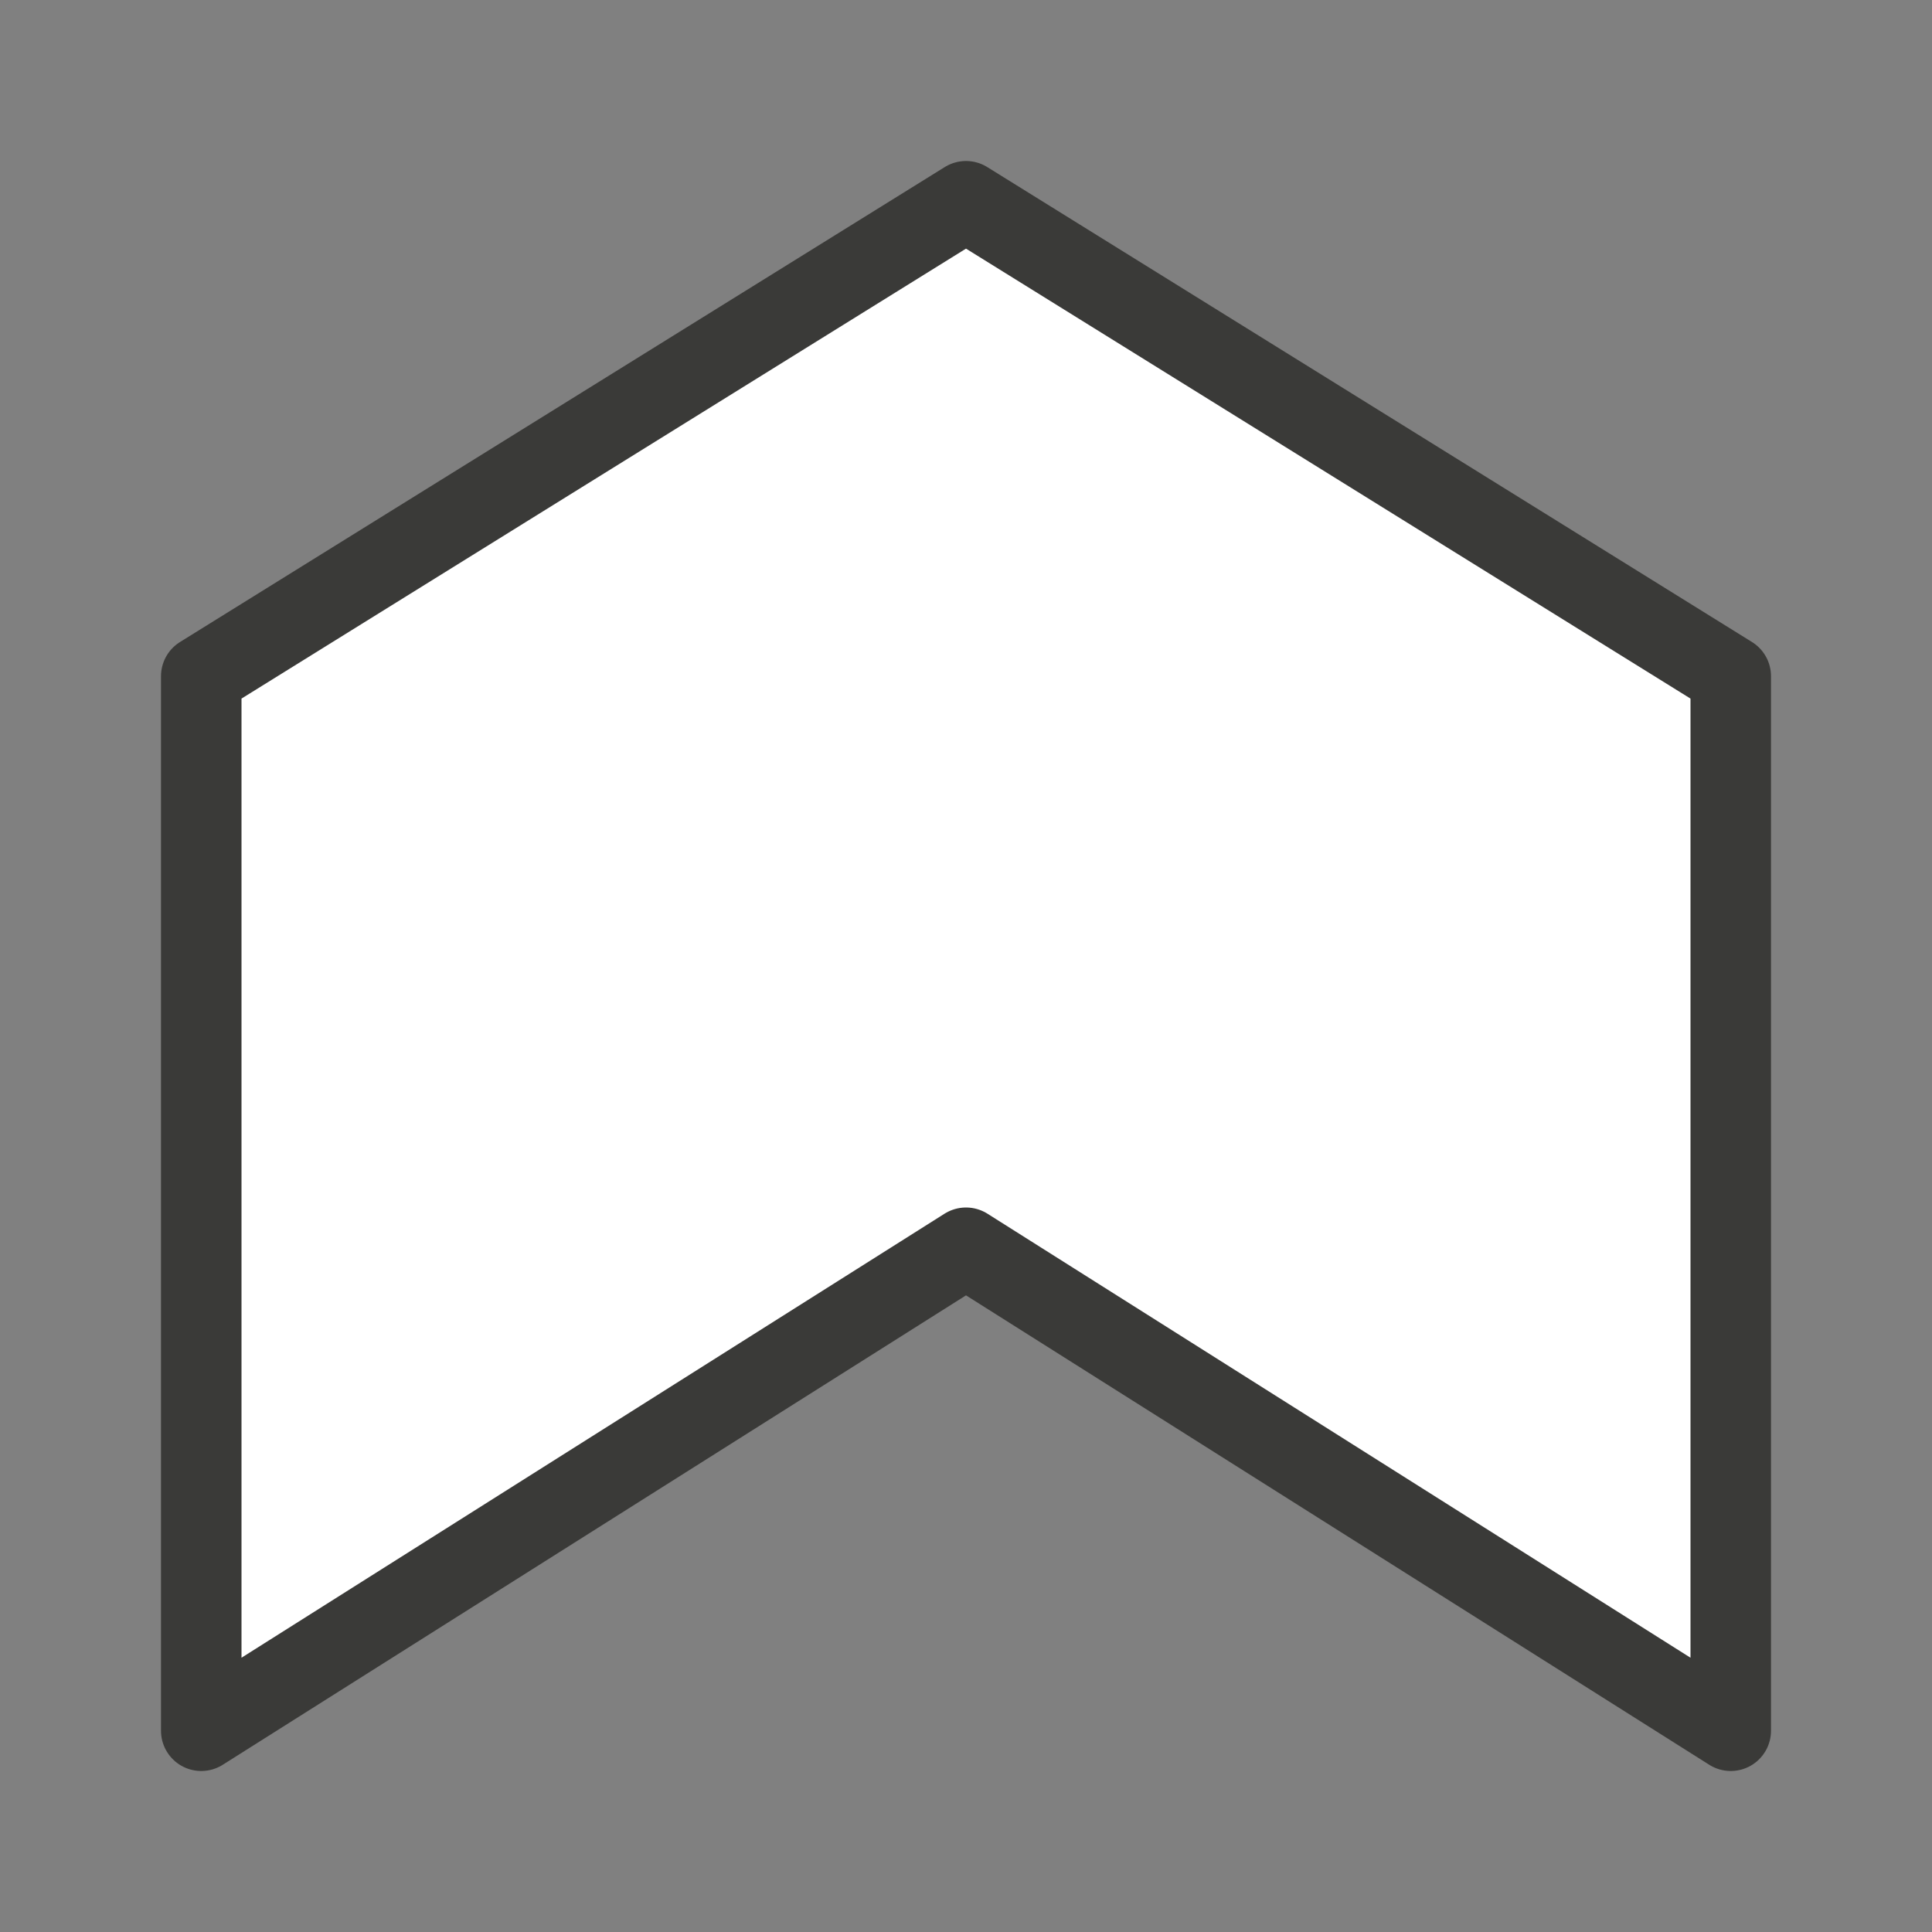 <svg viewBox="0 0 24 24" xmlns="http://www.w3.org/2000/svg"><rect x="0" y="0" width="24" height="24" fill="#808080" stroke="none"/><path d="m12 2.5-9.5 5.9v13.1l9.5-6 9.5 6v-13.1z" fill="#fff" stroke="#3a3a38" stroke-linecap="round" stroke-linejoin="round"/></svg>